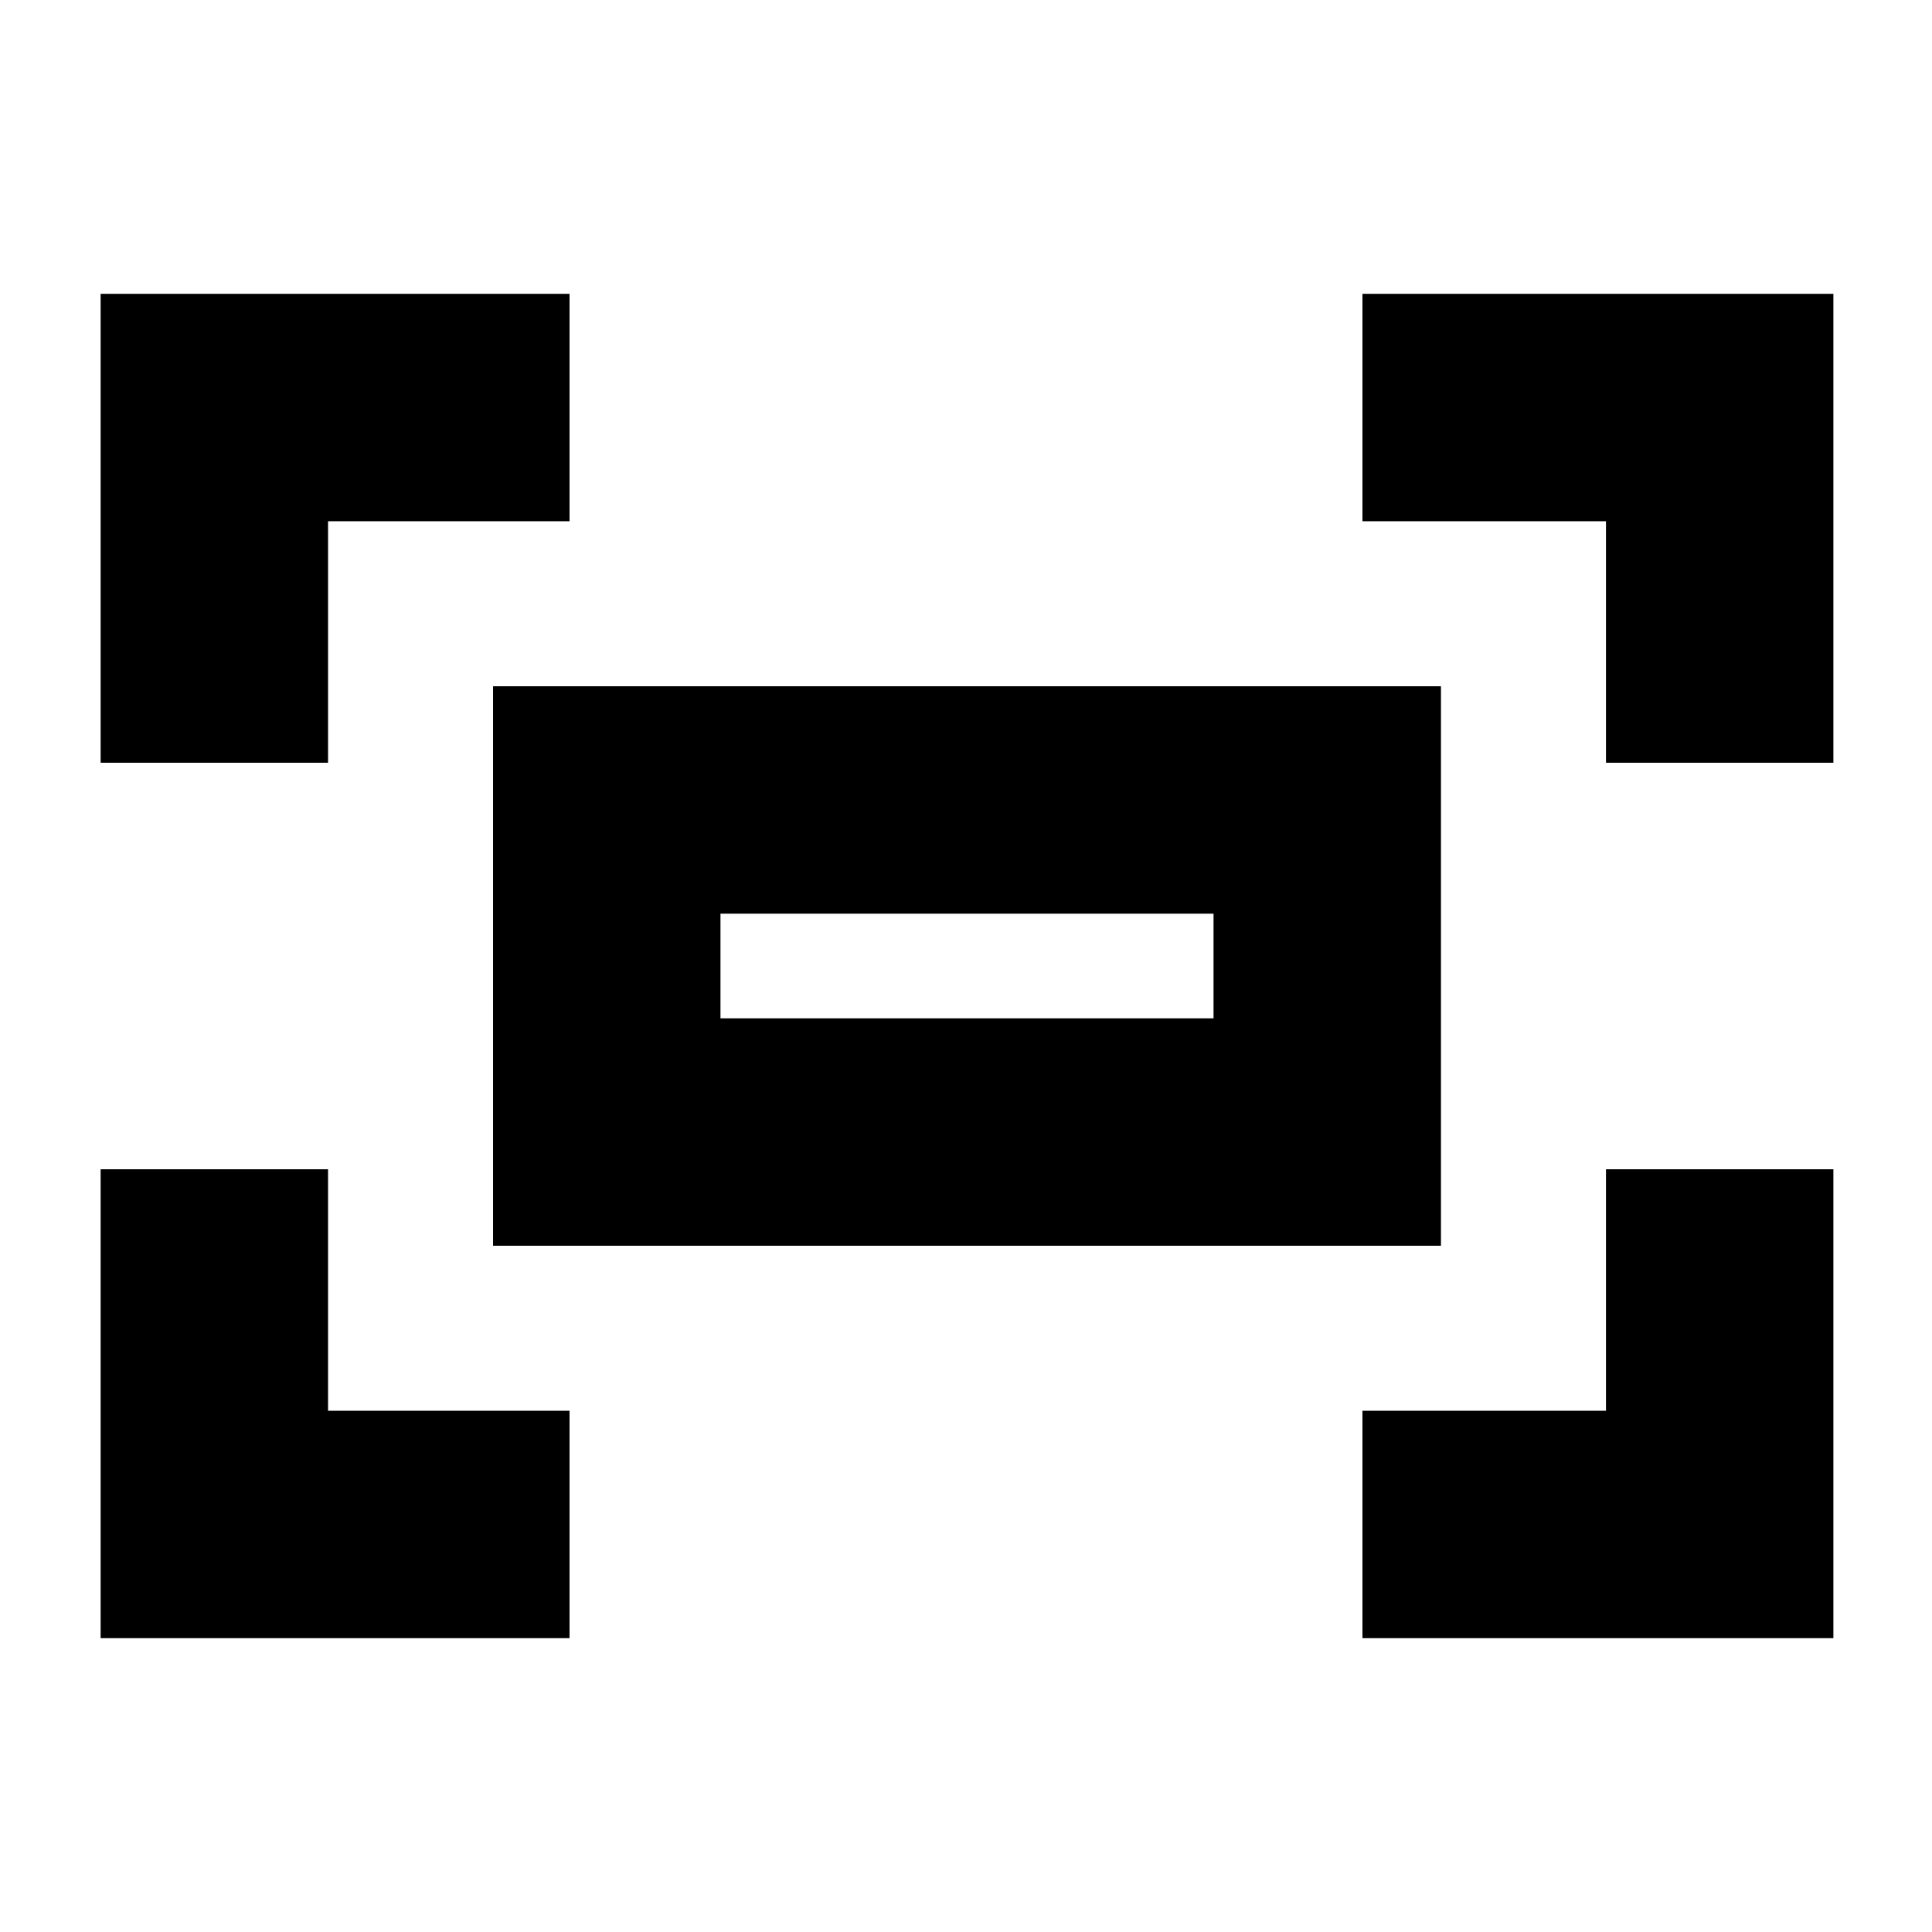 <svg xmlns="http://www.w3.org/2000/svg" height="20" viewBox="0 -960 960 960" width="20"><path d="M798-581v-120H677v-113h234v233H798Zm-748 0v-233h233v113H163v120H50Zm627 435v-113h121v-120h113v233H677Zm-627 0v-233h113v120h120v113H50Zm195-195v-278h471v278H245Zm113-113h245v-52H358v52Zm0 0v-52 52Z"/></svg>